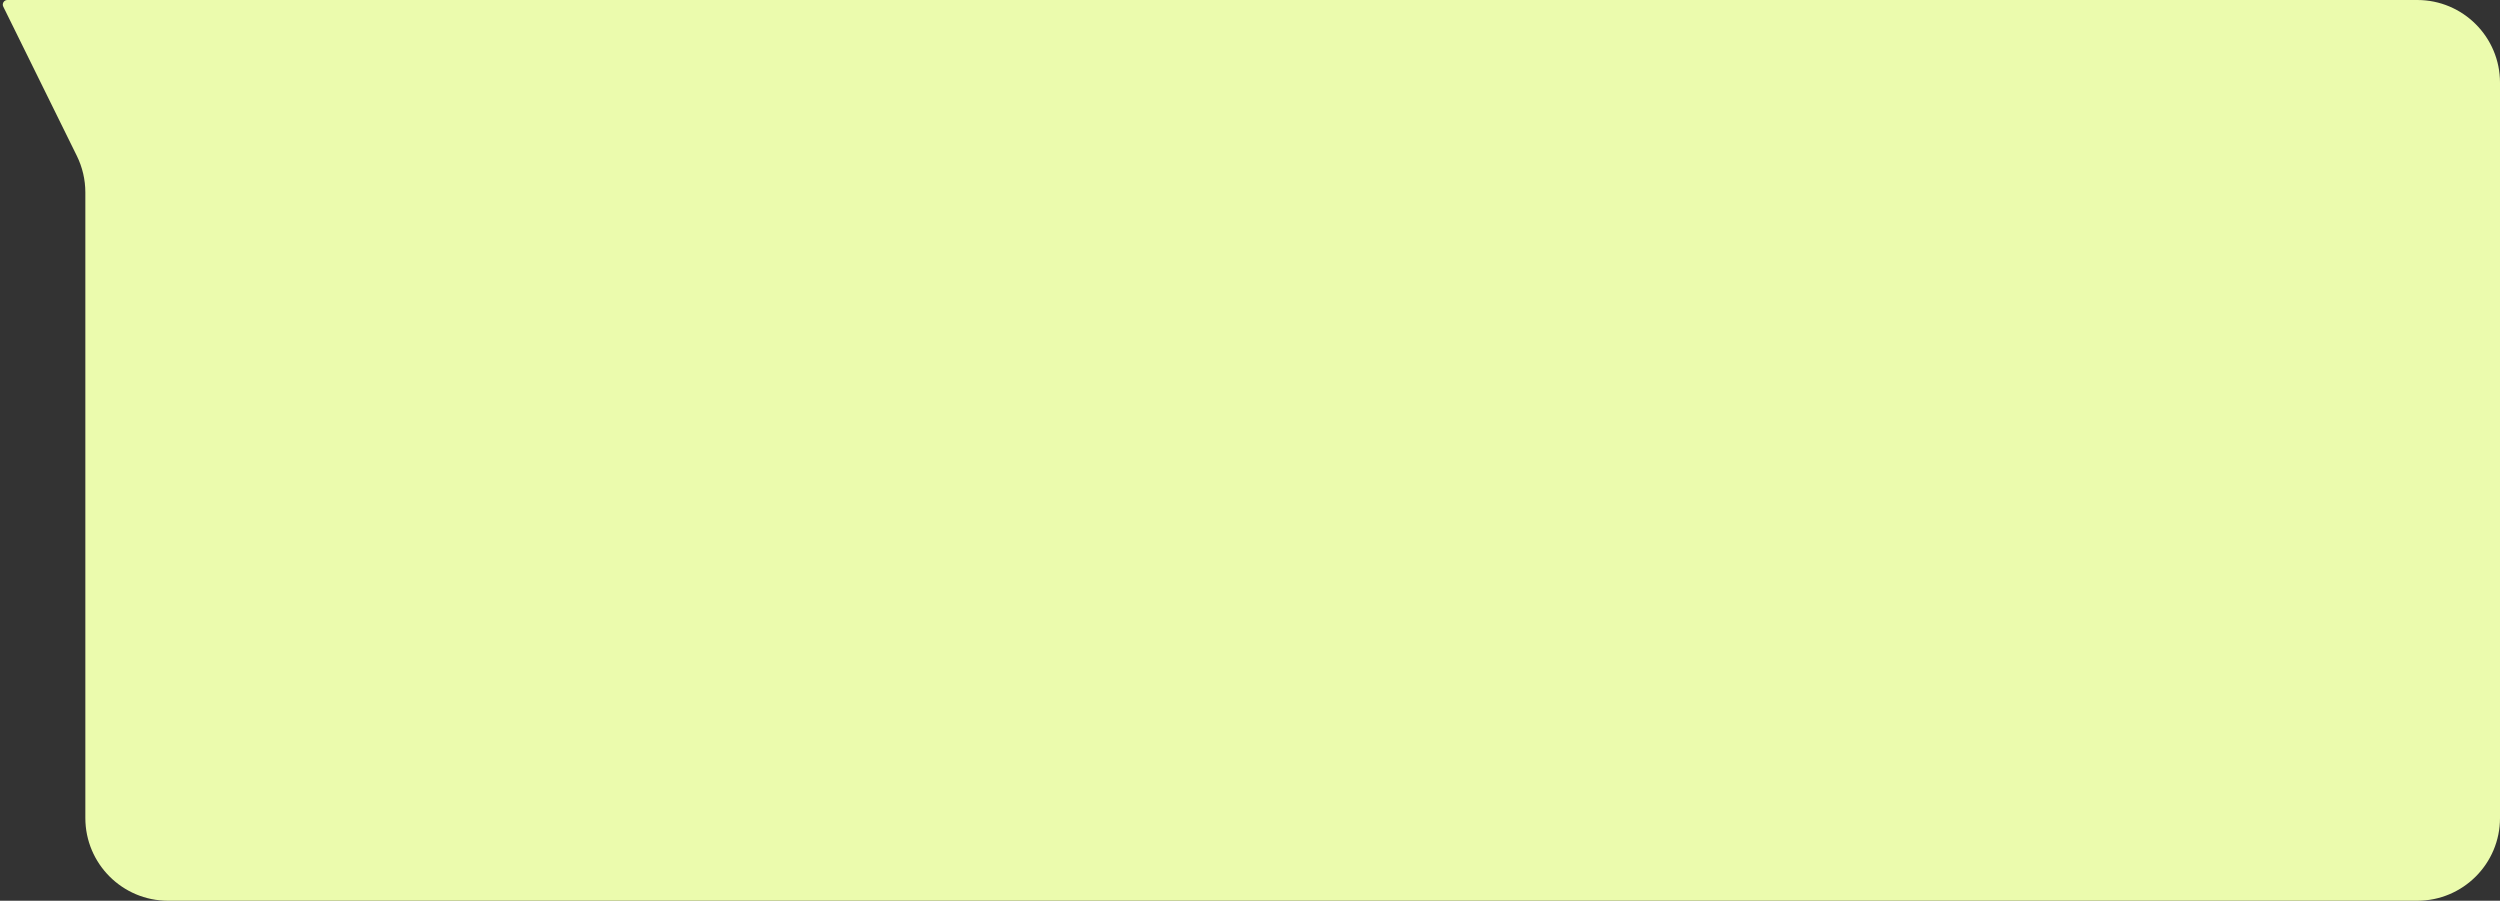 <svg width="544" height="196" viewBox="0 0 544 196" fill="none" xmlns="http://www.w3.org/2000/svg" xmlns:xlink="http://www.w3.org/1999/xlink">
<rect x="0" y="0" width="544" height="196" fill="#333333" stroke="none"/>
<path d="M0.711,1.442C0.383,0.778 0.867,0 1.608,0L43.478,0L51.073,0L526,0C535.942,0 544,8.059 544,18L544,178C544,187.941 535.942,196 526,196L36.572,196C26.631,196 18.572,187.941 18.572,178L18.572,41.869C18.572,39.109 17.937,36.386 16.717,33.91L0.711,1.442Z" transform="rotate(360 272 98)" fill="#EBFBAD"/>
</svg>
